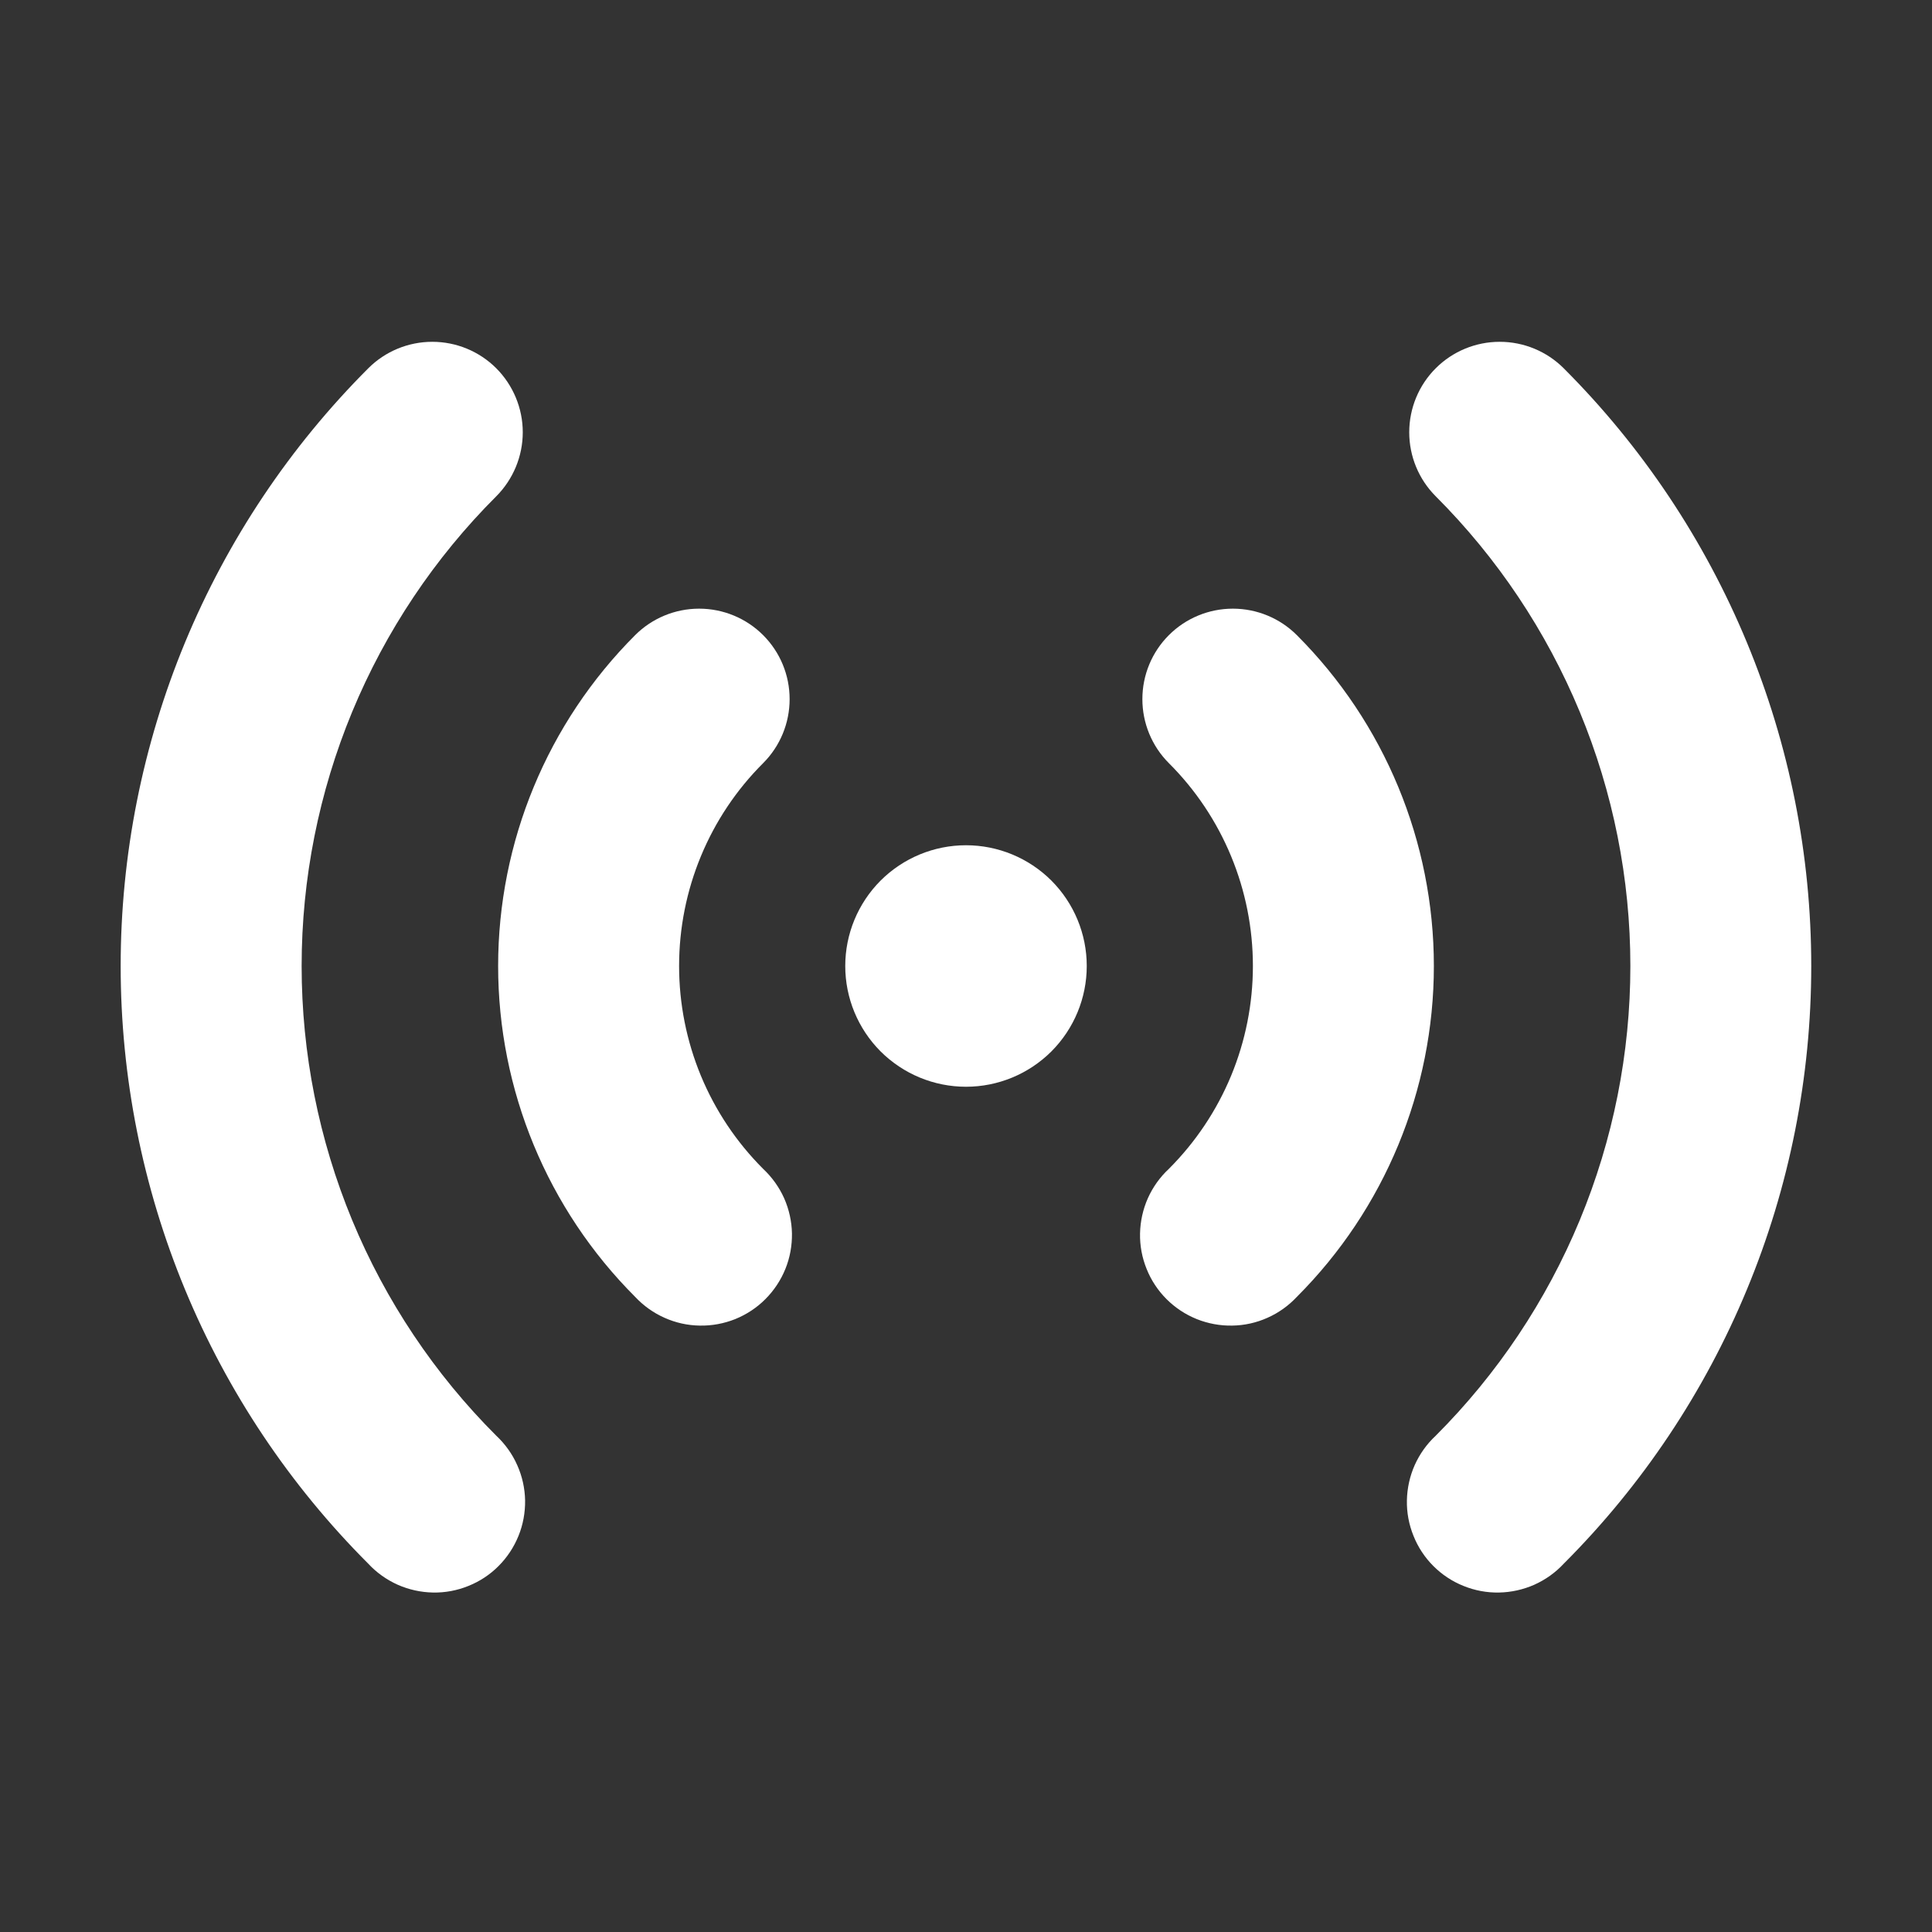 <svg width="24" height="24" viewBox="0 0 24 24" fill="none" xmlns="http://www.w3.org/2000/svg">
<rect x="0" y="0" width="24" height="24" fill="#333333" stroke="none"/>
<path d="M13.5 12C13.5 12.398 13.342 12.779 13.061 13.061C12.779 13.342 12.398 13.5 12 13.5C11.602 13.5 11.221 13.342 10.939 13.061C10.658 12.779 10.5 12.398 10.5 12C10.5 11.602 10.658 11.221 10.939 10.939C11.221 10.658 11.602 10.5 12 10.5C12.398 10.5 12.779 10.658 13.061 10.939C13.342 11.221 13.5 11.602 13.5 12Z" fill="white"/>
<path fill-rule="evenodd" clip-rule="evenodd" d="M14.52 7.89C14.731 7.679 15.017 7.561 15.315 7.561C15.613 7.561 15.899 7.679 16.11 7.89C17.2 8.98 17.812 10.458 17.812 12C17.812 13.541 17.2 15.02 16.11 16.11C16.007 16.22 15.883 16.309 15.745 16.37C15.607 16.432 15.458 16.465 15.307 16.467C15.156 16.47 15.006 16.442 14.866 16.386C14.725 16.329 14.598 16.245 14.491 16.138C14.384 16.031 14.3 15.904 14.244 15.764C14.187 15.624 14.159 15.474 14.162 15.323C14.165 15.172 14.198 15.023 14.259 14.885C14.321 14.747 14.409 14.623 14.52 14.52C14.851 14.189 15.114 13.796 15.293 13.364C15.472 12.931 15.564 12.468 15.564 12C15.564 11.531 15.472 11.068 15.293 10.636C15.114 10.203 14.851 9.81 14.52 9.48C14.309 9.269 14.191 8.983 14.191 8.685C14.191 8.386 14.309 8.101 14.52 7.89ZM9.48 7.89C9.691 8.101 9.809 8.386 9.809 8.685C9.809 8.983 9.691 9.269 9.48 9.48C9.149 9.81 8.886 10.203 8.707 10.636C8.528 11.068 8.436 11.531 8.436 12C8.436 12.468 8.528 12.931 8.707 13.364C8.886 13.796 9.149 14.189 9.48 14.52C9.59 14.623 9.679 14.747 9.741 14.885C9.802 15.023 9.835 15.172 9.838 15.323C9.84 15.474 9.813 15.624 9.756 15.764C9.699 15.904 9.615 16.031 9.508 16.138C9.402 16.245 9.274 16.329 9.134 16.386C8.994 16.442 8.844 16.47 8.693 16.467C8.542 16.465 8.393 16.432 8.255 16.37C8.117 16.309 7.993 16.22 7.89 16.11C6.8 15.02 6.188 13.541 6.188 12C6.188 10.458 6.8 8.98 7.89 7.89C8.101 7.679 8.387 7.561 8.685 7.561C8.983 7.561 9.269 7.679 9.48 7.89Z" fill="white"/>
<path fill-rule="evenodd" clip-rule="evenodd" d="M17.835 4.575C18.046 4.364 18.332 4.246 18.63 4.246C18.928 4.246 19.214 4.364 19.425 4.575C20.4 5.55 21.173 6.708 21.701 7.982C22.229 9.256 22.5 10.621 22.5 12C22.5 13.379 22.229 14.745 21.701 16.018C21.173 17.293 20.4 18.45 19.425 19.425C19.322 19.536 19.198 19.624 19.06 19.686C18.922 19.747 18.773 19.78 18.622 19.783C18.471 19.786 18.32 19.758 18.18 19.701C18.04 19.645 17.913 19.561 17.806 19.454C17.699 19.347 17.615 19.22 17.559 19.079C17.502 18.939 17.474 18.789 17.477 18.638C17.48 18.487 17.513 18.338 17.574 18.2C17.636 18.062 17.724 17.938 17.835 17.835C18.601 17.069 19.209 16.159 19.624 15.158C20.039 14.157 20.253 13.084 20.253 12C20.253 10.916 20.039 9.843 19.624 8.842C19.209 7.841 18.601 6.931 17.835 6.165C17.624 5.954 17.506 5.668 17.506 5.37C17.506 5.072 17.624 4.786 17.835 4.575ZM6.165 4.575C6.375 4.786 6.494 5.072 6.494 5.37C6.494 5.668 6.375 5.954 6.165 6.165C5.398 6.931 4.79 7.841 4.375 8.842C3.961 9.843 3.747 10.916 3.747 12C3.747 13.084 3.961 14.157 4.375 15.158C4.79 16.159 5.398 17.069 6.165 17.835C6.275 17.938 6.364 18.062 6.425 18.2C6.487 18.338 6.52 18.487 6.523 18.638C6.525 18.789 6.498 18.939 6.441 19.079C6.384 19.22 6.3 19.347 6.193 19.454C6.087 19.561 5.959 19.645 5.819 19.701C5.679 19.758 5.529 19.786 5.378 19.783C5.227 19.78 5.078 19.747 4.94 19.686C4.802 19.624 4.678 19.536 4.575 19.425C3.6 18.45 2.826 17.293 2.298 16.018C1.771 14.745 1.499 13.379 1.499 12C1.499 10.621 1.771 9.256 2.298 7.982C2.826 6.708 3.6 5.55 4.575 4.575C4.786 4.364 5.072 4.246 5.37 4.246C5.668 4.246 5.954 4.364 6.165 4.575Z" fill="white"/>
</svg>
